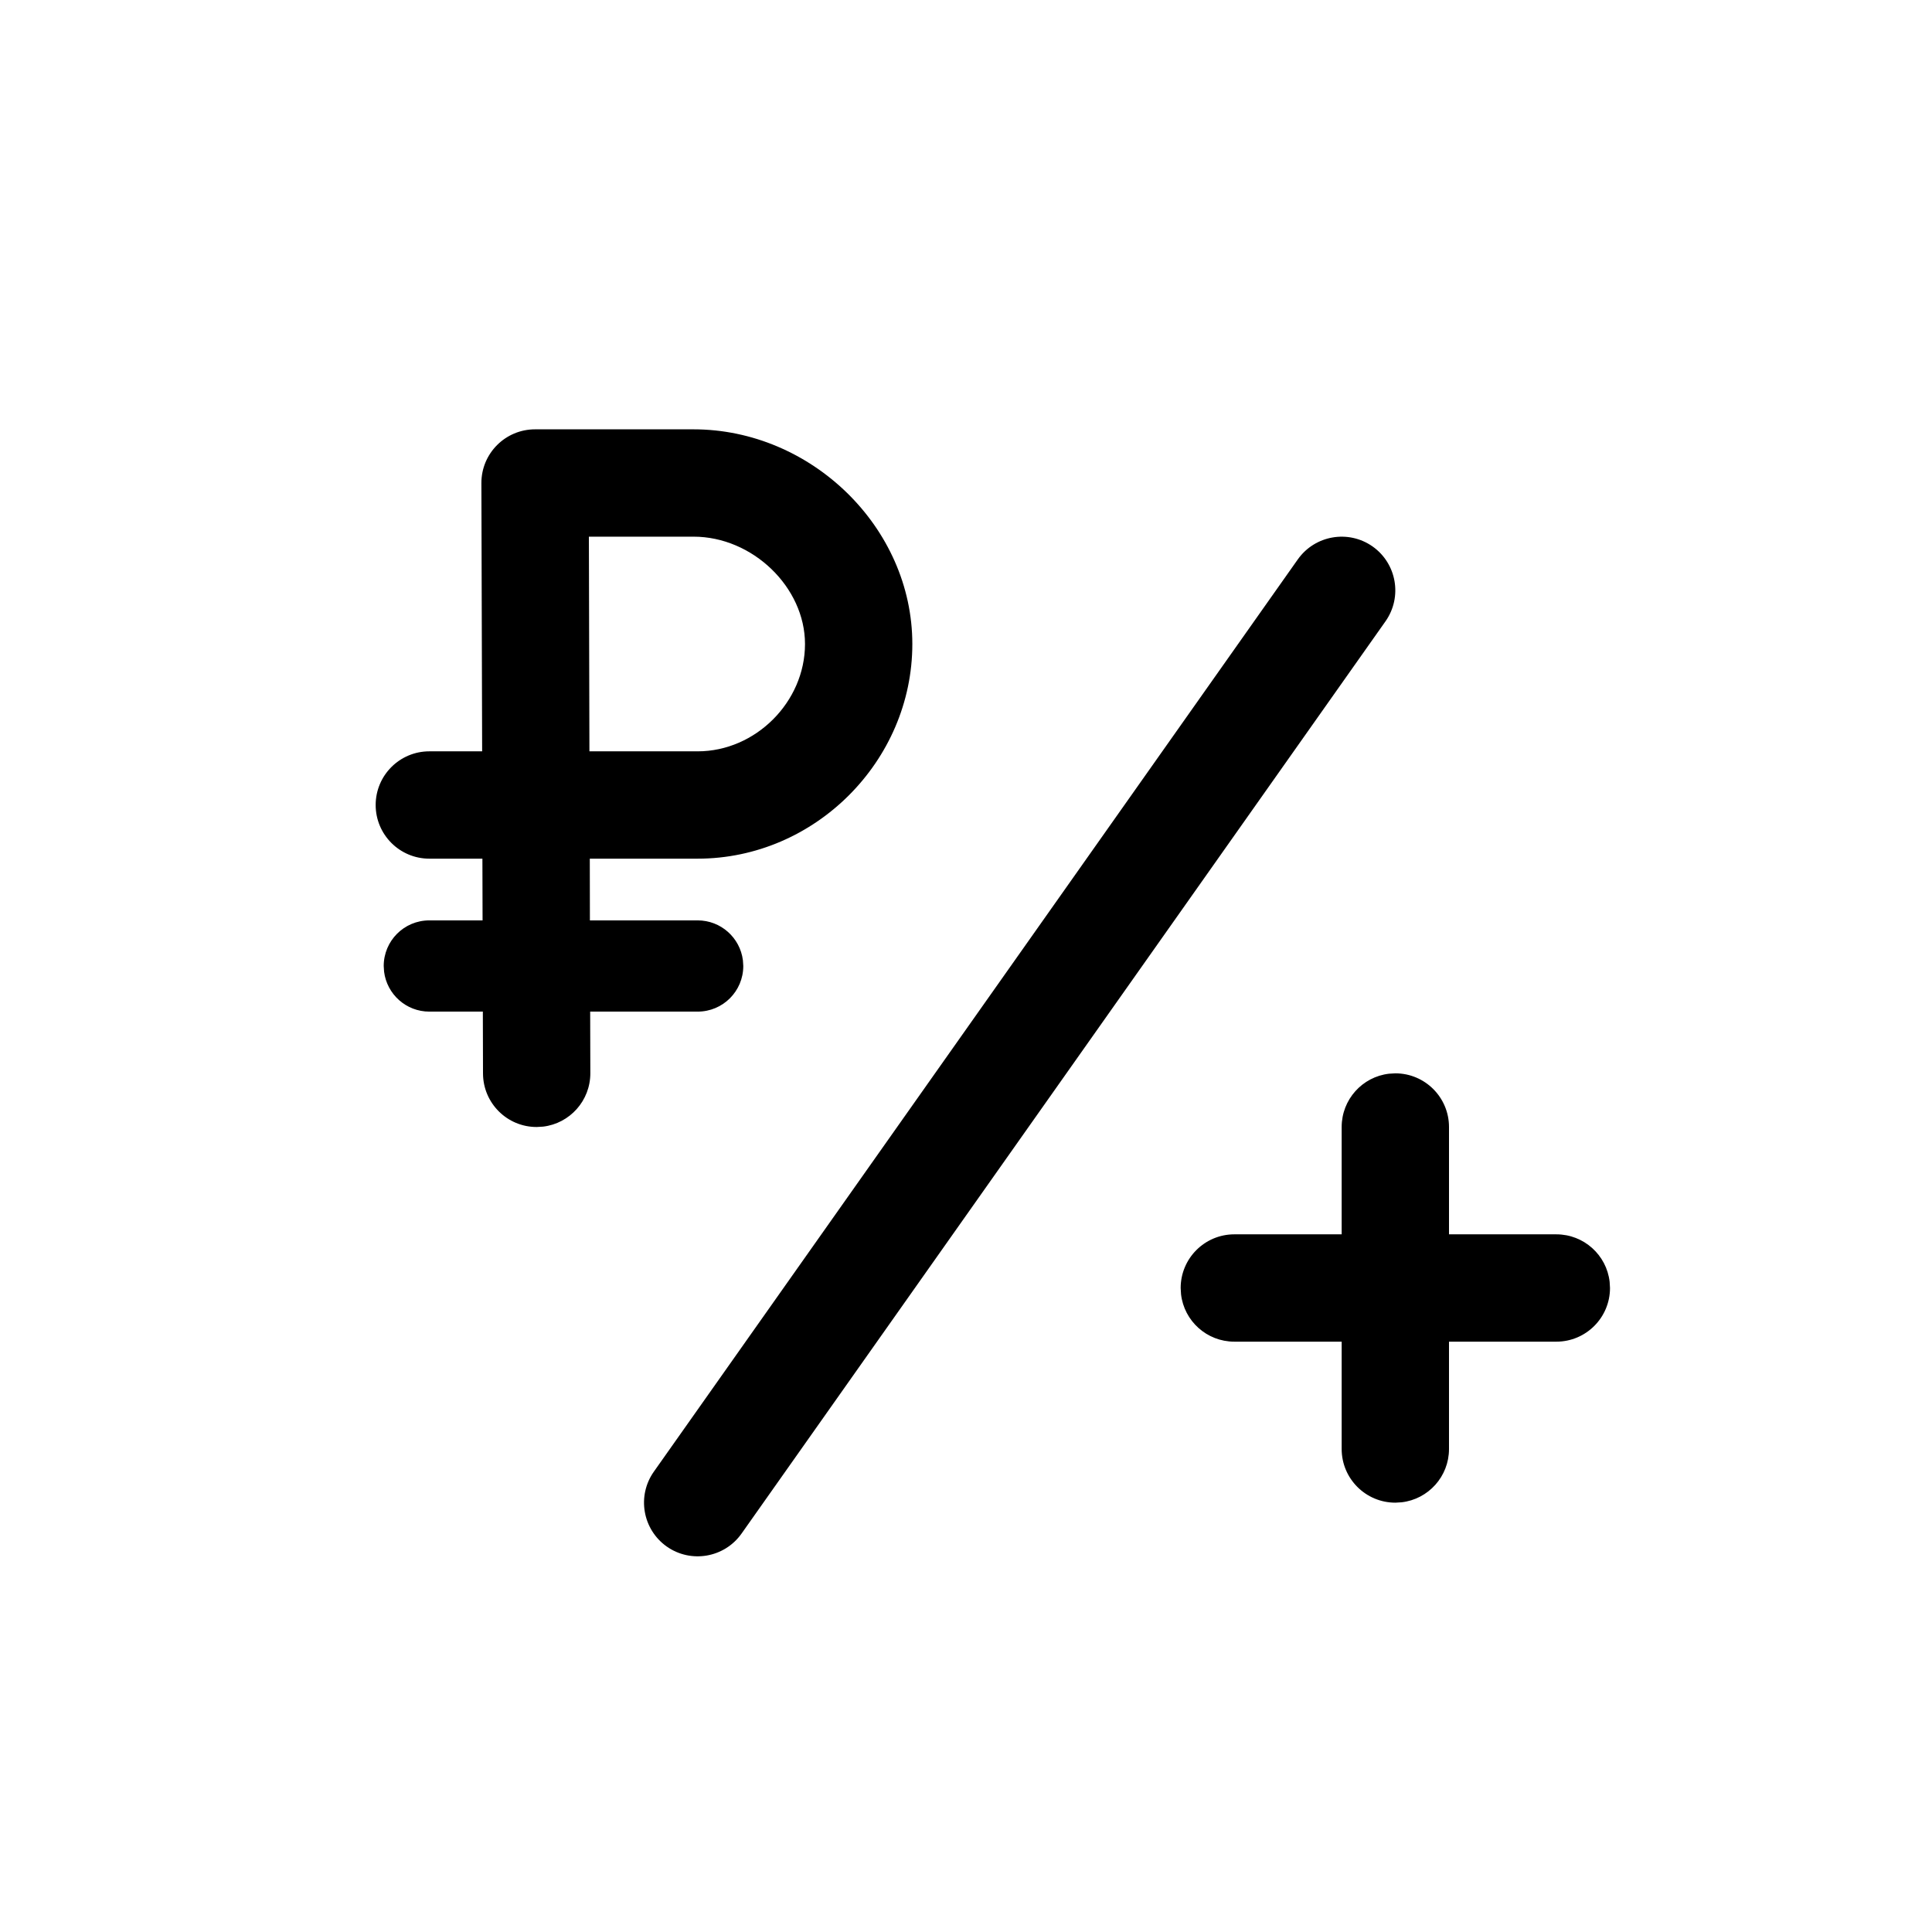 <svg xmlns="http://www.w3.org/2000/svg" width="36" height="36" viewBox="0 0 36 36">
    <path fill-rule="evenodd" d="M12.923 8C15.113 8 17 9.823 17 12c0 2.183-1.817 4-4 4h-2.01l.002 1.15H13c.433 0 .79.324.843.743l.007.107c0 .47-.38.85-.85.85h-2.003L11 19.997c.001.513-.383.937-.88.996l-.117.007c-.553.002-1.001-.445-1.003-.997l-.003-1.153H8c-.433 0-.79-.324-.843-.743L7.15 18c0-.47.38-.85.85-.85h.992L8.989 16H8c-.552 0-1-.448-1-1s.448-1 1-1h.984L8.97 9.003C8.968 8.449 9.417 8 9.97 8zm0 2h-1.95l.01 4H13c1.079 0 2-.921 2-2 0-1.057-.976-2-2.077-2zm.894 18.577l12-17c.318-.452.21-1.075-.24-1.394-.452-.318-1.075-.21-1.394.24l-12 17c-.318.452-.21 1.075.24 1.394.452.318 1.075.21 1.394-.24zM26 20c.552 0 1 .448 1 1v2h2c.513 0 .936.386.993.883L30 24c0 .552-.448 1-1 1h-2v2c0 .513-.386.936-.883.993L26 28c-.552 0-1-.448-1-1v-2h-2c-.513 0-.936-.386-.993-.883L22 24c0-.552.448-1 1-1h2v-2c0-.513.386-.936.883-.993z"/>
</svg>
